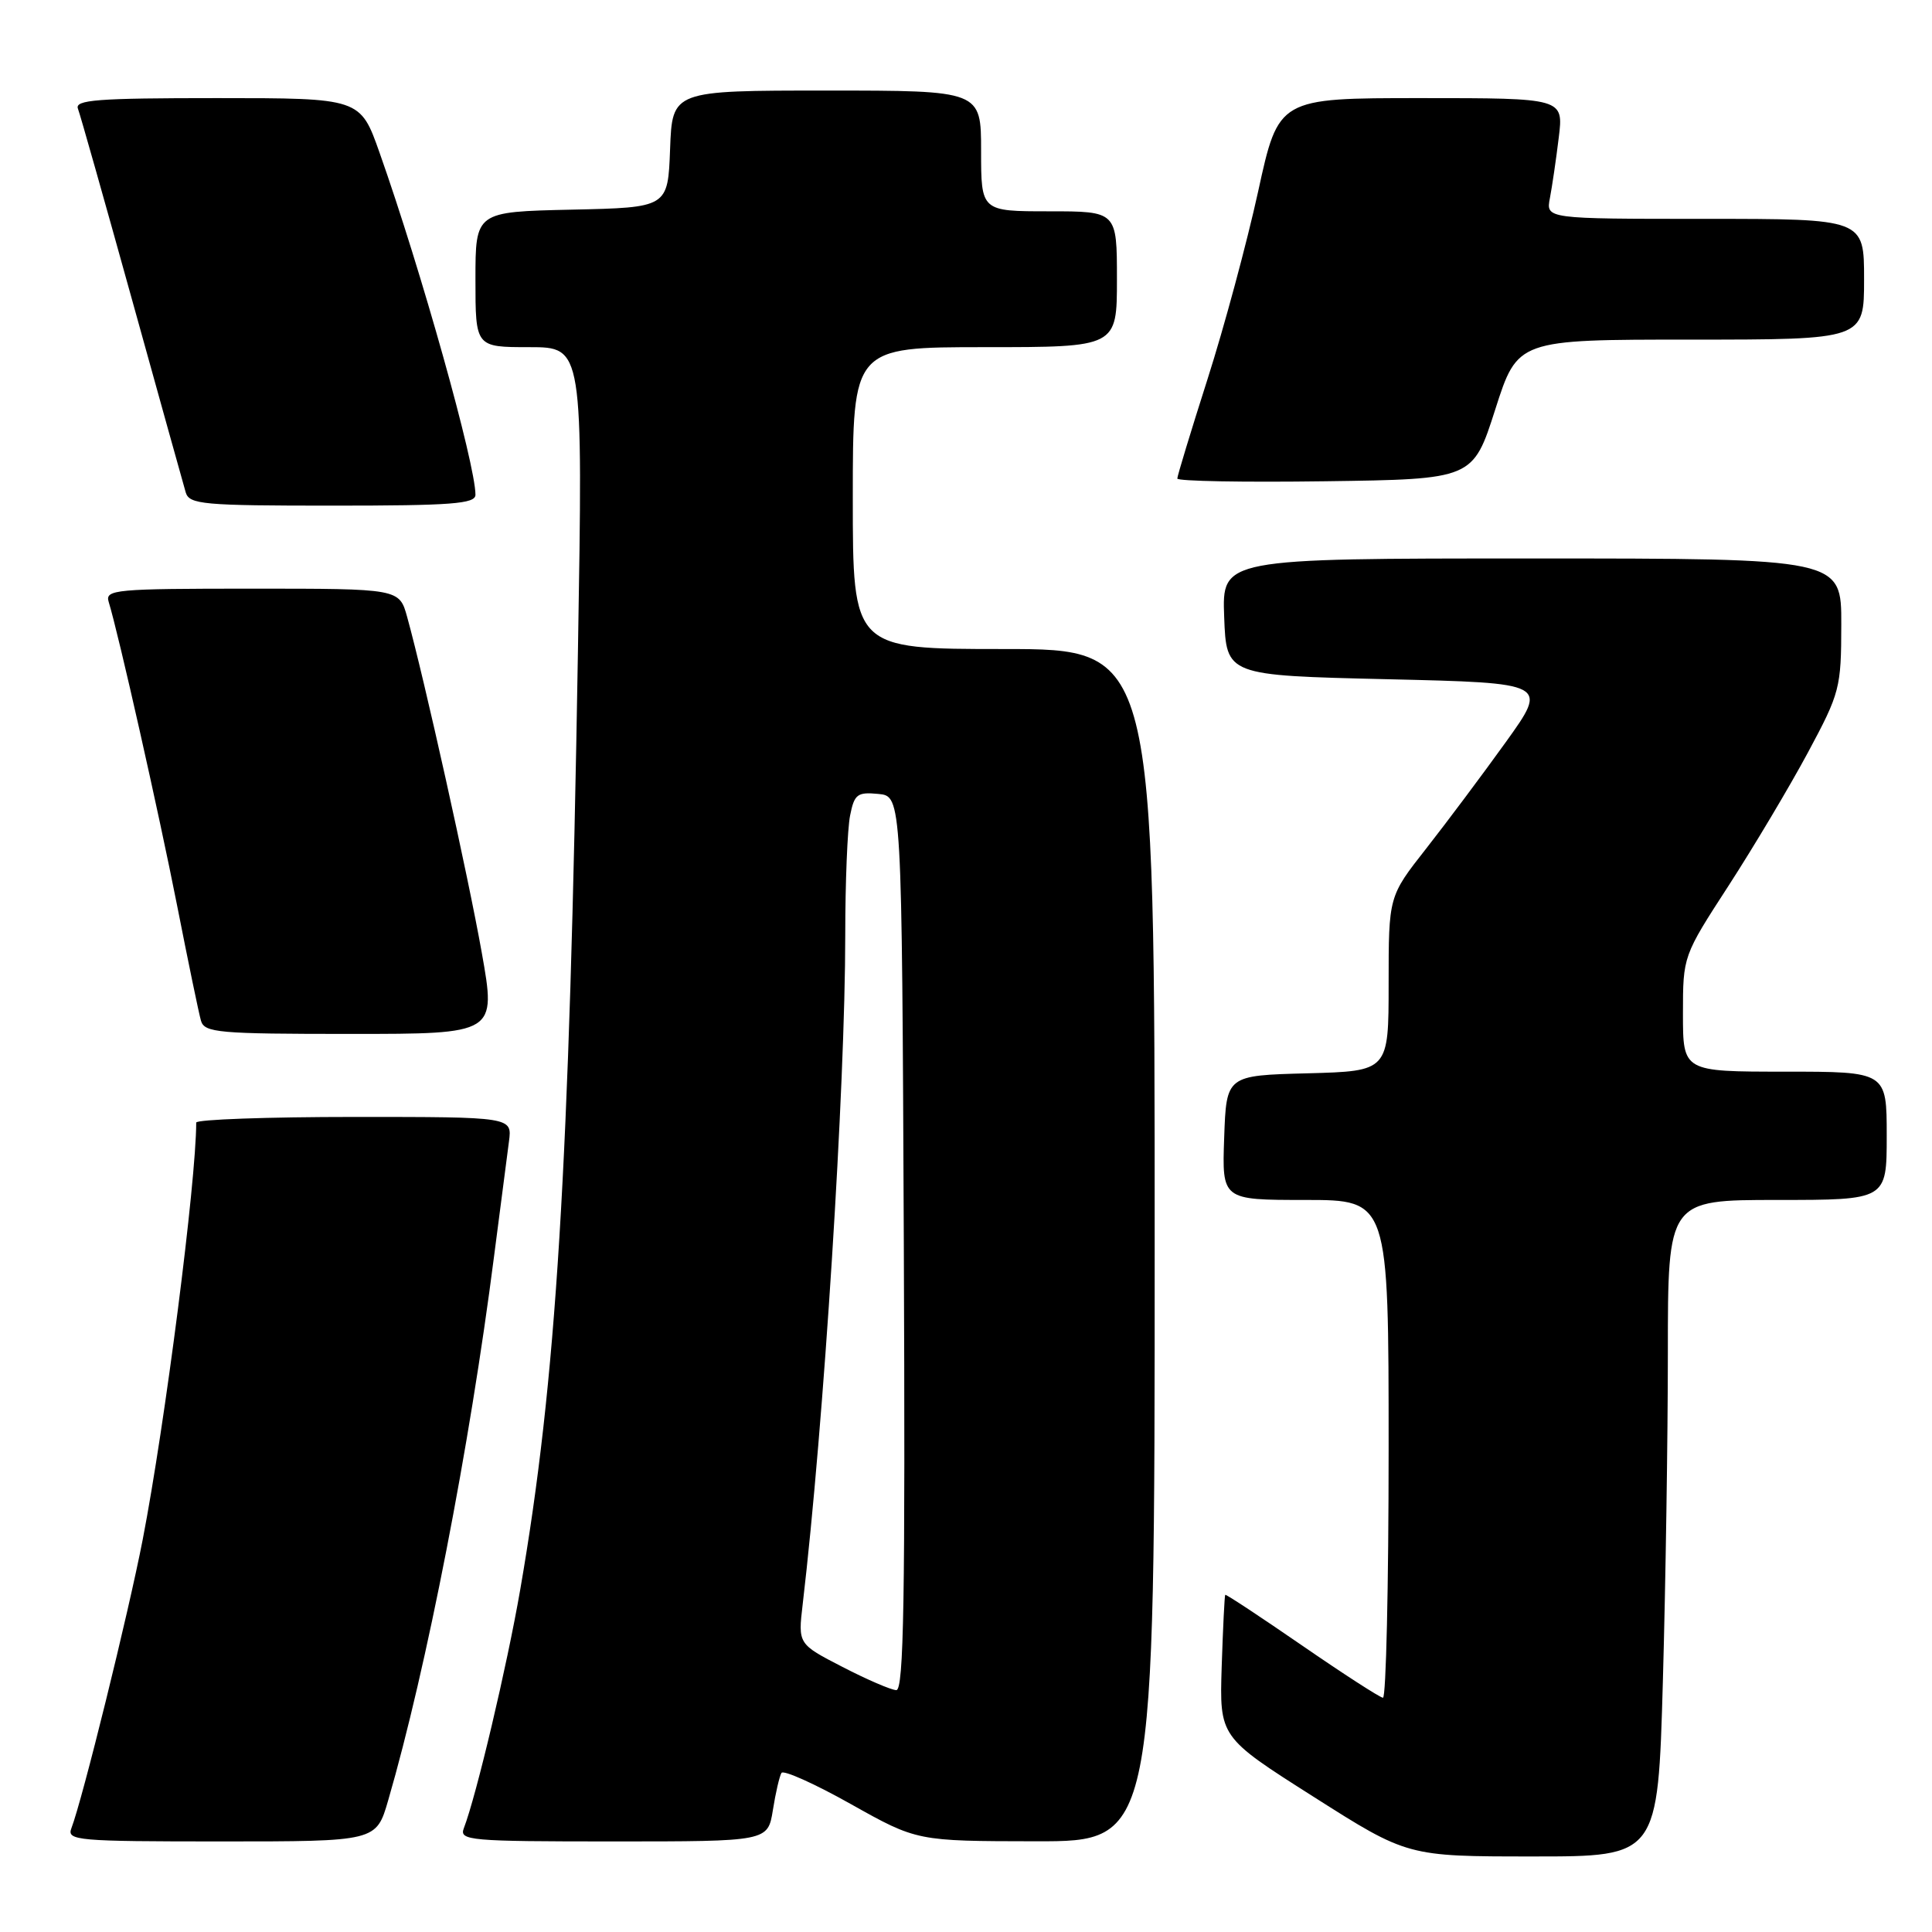 <?xml version="1.0" encoding="UTF-8" standalone="no"?>
<!DOCTYPE svg PUBLIC "-//W3C//DTD SVG 1.1//EN" "http://www.w3.org/Graphics/SVG/1.1/DTD/svg11.dtd" >
<svg xmlns="http://www.w3.org/2000/svg" xmlns:xlink="http://www.w3.org/1999/xlink" version="1.1" viewBox="0 0 256 256">
 <g >
 <path fill="currentColor"
d=" M 220.34 222.75 C 220.70 209.96 221.00 190.39 221.00 179.25 C 221.00 159.00 221.00 159.00 235.50 159.00 C 250.00 159.00 250.00 159.00 250.00 150.50 C 250.00 142.00 250.00 142.00 236.50 142.00 C 223.00 142.00 223.00 142.00 223.00 134.34 C 223.00 126.68 223.00 126.68 229.07 117.32 C 232.40 112.17 237.12 104.25 239.55 99.73 C 243.80 91.81 243.97 91.17 243.98 82.75 C 244.00 74.00 244.00 74.00 202.96 74.00 C 161.92 74.00 161.92 74.00 162.21 81.75 C 162.50 89.50 162.50 89.50 183.82 90.00 C 205.15 90.50 205.15 90.50 199.53 98.33 C 196.44 102.63 191.68 108.99 188.96 112.46 C 184.00 118.77 184.00 118.77 184.00 130.35 C 184.00 141.93 184.00 141.93 173.25 142.22 C 162.50 142.50 162.50 142.50 162.21 150.75 C 161.92 159.00 161.92 159.00 172.96 159.00 C 184.00 159.00 184.00 159.00 184.00 192.00 C 184.00 210.15 183.66 224.98 183.25 224.96 C 182.84 224.93 178.01 221.81 172.51 218.02 C 167.02 214.24 162.45 211.22 162.35 211.32 C 162.26 211.42 162.05 215.70 161.88 220.84 C 161.59 230.17 161.59 230.17 174.05 238.08 C 186.50 245.99 186.50 245.99 203.09 245.99 C 219.68 246.00 219.68 246.00 220.34 222.75 Z  M 51.44 238.54 C 56.52 221.08 62.23 191.76 65.46 166.50 C 66.31 159.90 67.20 153.04 67.44 151.25 C 67.87 148.00 67.87 148.00 46.94 148.00 C 35.42 148.00 26.00 148.34 26.00 148.75 C 25.99 156.61 21.87 188.69 18.91 204.00 C 16.99 213.89 10.93 238.42 9.46 242.25 C 8.83 243.88 10.17 244.00 29.32 244.00 C 49.86 244.00 49.86 244.00 51.44 238.54 Z  M 102.41 239.85 C 102.77 237.56 103.29 235.34 103.55 234.92 C 103.81 234.50 107.96 236.36 112.76 239.06 C 121.50 243.96 121.50 243.96 137.25 243.98 C 153.00 244.00 153.00 244.00 153.00 165.00 C 153.00 86.00 153.00 86.00 133.00 86.00 C 113.00 86.00 113.00 86.00 113.00 66.00 C 113.00 46.00 113.00 46.00 130.50 46.00 C 148.00 46.00 148.00 46.00 148.00 37.00 C 148.00 28.00 148.00 28.00 139.00 28.00 C 130.00 28.00 130.00 28.00 130.00 20.00 C 130.00 12.00 130.00 12.00 109.54 12.00 C 89.08 12.00 89.08 12.00 88.79 19.75 C 88.50 27.50 88.50 27.50 75.75 27.78 C 63.00 28.06 63.00 28.06 63.00 37.03 C 63.00 46.00 63.00 46.00 70.13 46.00 C 77.25 46.00 77.25 46.00 76.58 86.25 C 75.44 155.11 73.72 183.02 68.93 210.65 C 67.17 220.81 63.12 237.94 61.46 242.25 C 60.83 243.88 62.17 244.00 81.27 244.00 C 101.74 244.00 101.74 244.00 102.41 239.85 Z  M 63.84 126.25 C 62.04 116.10 56.22 89.94 53.95 81.75 C 52.91 78.00 52.91 78.00 33.39 78.00 C 15.26 78.00 13.90 78.12 14.40 79.75 C 15.71 84.00 21.04 107.67 23.47 120.00 C 24.93 127.42 26.35 134.29 26.63 135.25 C 27.09 136.84 28.91 137.00 46.44 137.00 C 65.75 137.00 65.75 137.00 63.84 126.25 Z  M 63.00 65.56 C 63.00 61.50 55.80 35.81 50.30 20.25 C 47.74 13.00 47.74 13.00 28.76 13.00 C 12.83 13.00 9.87 13.23 10.33 14.41 C 10.63 15.19 13.84 26.55 17.48 39.66 C 21.12 52.77 24.33 64.29 24.61 65.25 C 25.09 66.84 26.90 67.00 44.07 67.00 C 59.87 67.00 63.00 66.76 63.00 65.56 Z  M 198.13 54.25 C 201.09 45.00 201.09 45.00 224.05 45.00 C 247.00 45.00 247.00 45.00 247.00 37.00 C 247.00 29.00 247.00 29.00 225.92 29.00 C 204.84 29.00 204.84 29.00 205.37 26.25 C 205.66 24.74 206.19 21.14 206.54 18.25 C 207.19 13.00 207.19 13.00 188.30 13.00 C 169.41 13.00 169.41 13.00 166.71 25.37 C 165.22 32.17 162.20 43.37 160.00 50.25 C 157.80 57.14 156.00 63.06 156.00 63.41 C 156.00 63.76 164.81 63.92 175.59 63.77 C 195.17 63.50 195.17 63.50 198.13 54.25 Z  M 111.62 220.87 C 105.74 217.84 105.74 217.84 106.36 212.58 C 109.16 188.77 112.00 144.12 112.00 123.87 C 112.00 116.93 112.29 109.82 112.64 108.07 C 113.20 105.23 113.60 104.93 116.39 105.20 C 119.50 105.50 119.50 105.50 119.76 164.75 C 119.96 211.84 119.76 223.99 118.76 223.95 C 118.07 223.93 114.85 222.54 111.62 220.87 Z "/>
</g>
</svg>